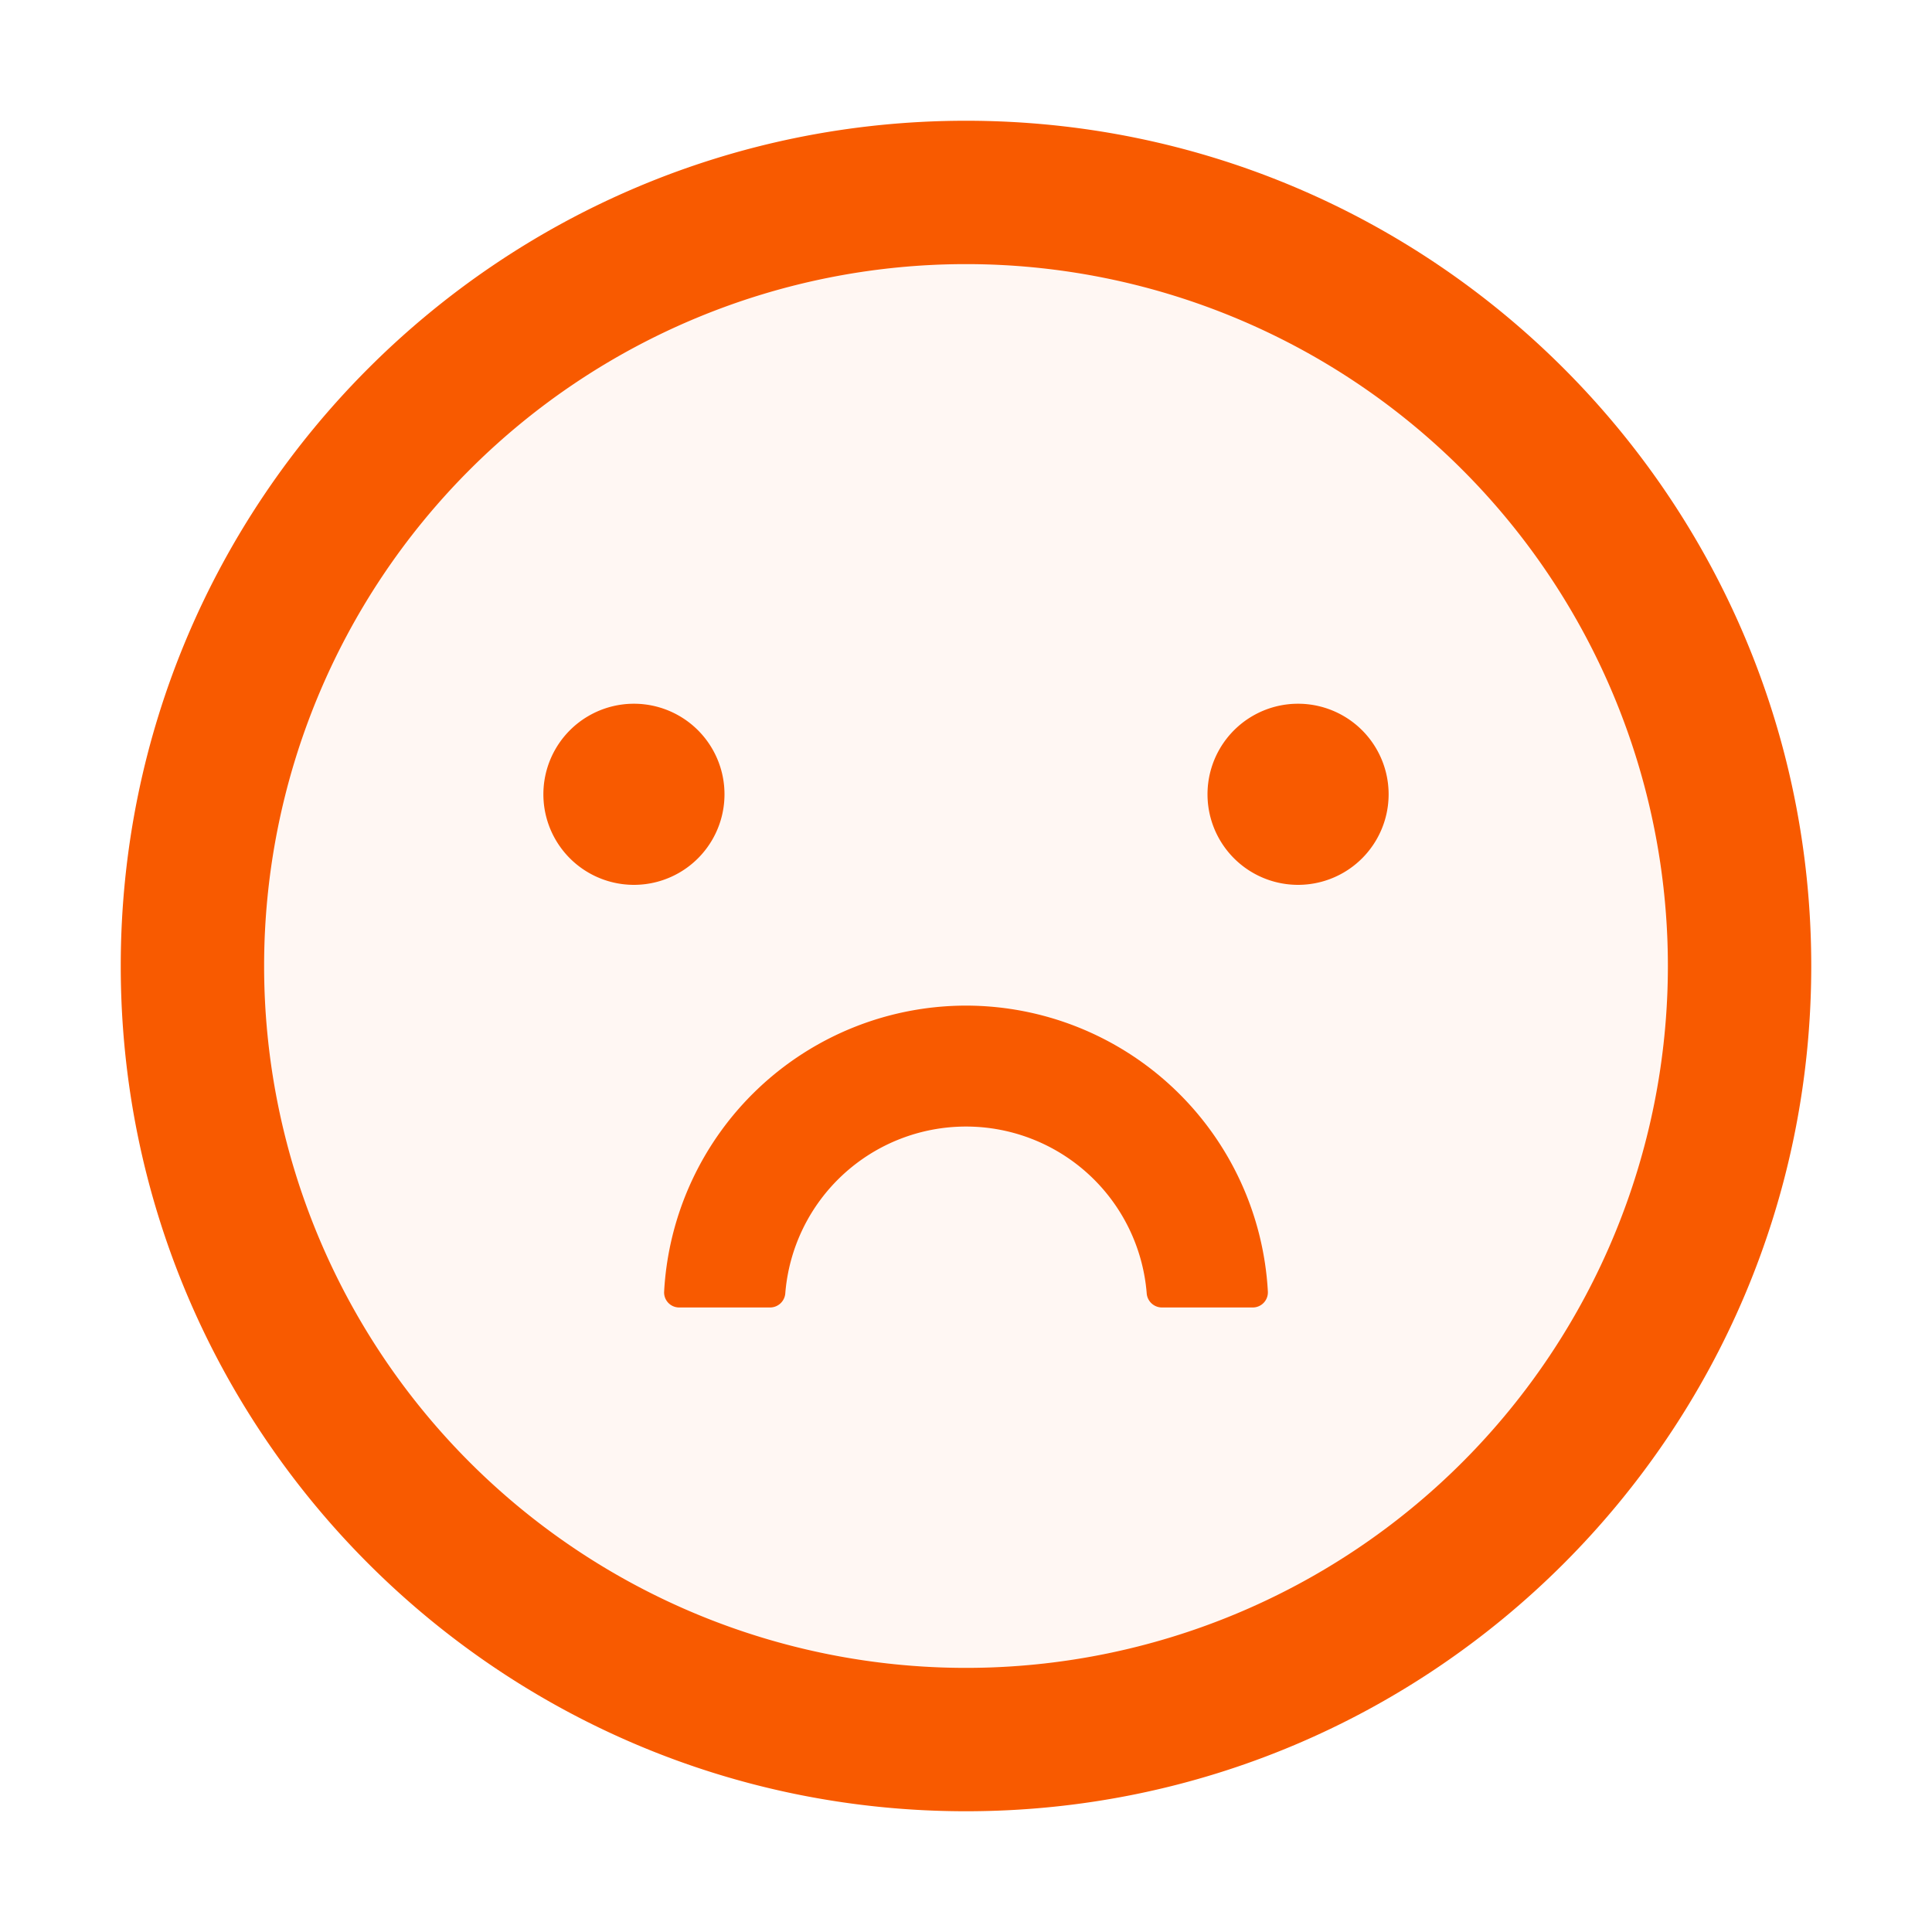 <svg width="24" height="24" fill="none" xmlns="http://www.w3.org/2000/svg">
    <path d="M12 1.5C6.202 1.5 1.5 6.202 1.5 12S6.202 22.5 12 22.5 22.5 17.798 22.5 12 17.798 1.5 12 1.5Zm0 19.219A8.72 8.72 0 0 1 3.281 12 8.72 8.72 0 0 1 12 3.281 8.72 8.72 0 0 1 20.719 12 8.72 8.72 0 0 1 12 20.719Z" fill="#F85A00"/>
    <path d="M12 3.281A8.72 8.72 0 0 0 3.281 12 8.72 8.72 0 0 0 12 20.719 8.72 8.72 0 0 0 20.719 12 8.72 8.72 0 0 0 12 3.281ZM6.75 9.867a1.125 1.125 0 0 1 2.25 0 1.125 1.125 0 0 1-2.25 0Zm8.813 6.375h-1.128a.19.19 0 0 1-.19-.173 2.252 2.252 0 0 0-4.49 0 .19.19 0 0 1-.19.173H8.438a.188.188 0 0 1-.188-.197A3.759 3.759 0 0 1 12 12.492a3.759 3.759 0 0 1 3.75 3.553.186.186 0 0 1-.114.182.188.188 0 0 1-.073.015Zm.562-5.25a1.125 1.125 0 0 1 0-2.25 1.125 1.125 0 0 1 0 2.25Z" fill="#F85A00" fill-opacity=".05"/>
    <path d="M6.75 9.867a1.125 1.125 0 1 0 2.25 0 1.125 1.125 0 0 0-2.25 0ZM12 12.492a3.759 3.759 0 0 0-3.75 3.553.187.187 0 0 0 .188.197h1.127a.19.19 0 0 0 .19-.173 2.252 2.252 0 0 1 4.49 0 .19.19 0 0 0 .19.173h1.127a.188.188 0 0 0 .188-.197A3.759 3.759 0 0 0 12 12.492Zm3-2.625a1.125 1.125 0 1 0 2.25 0 1.125 1.125 0 0 0-2.25 0Z" fill="#F85A00"/>
</svg>
